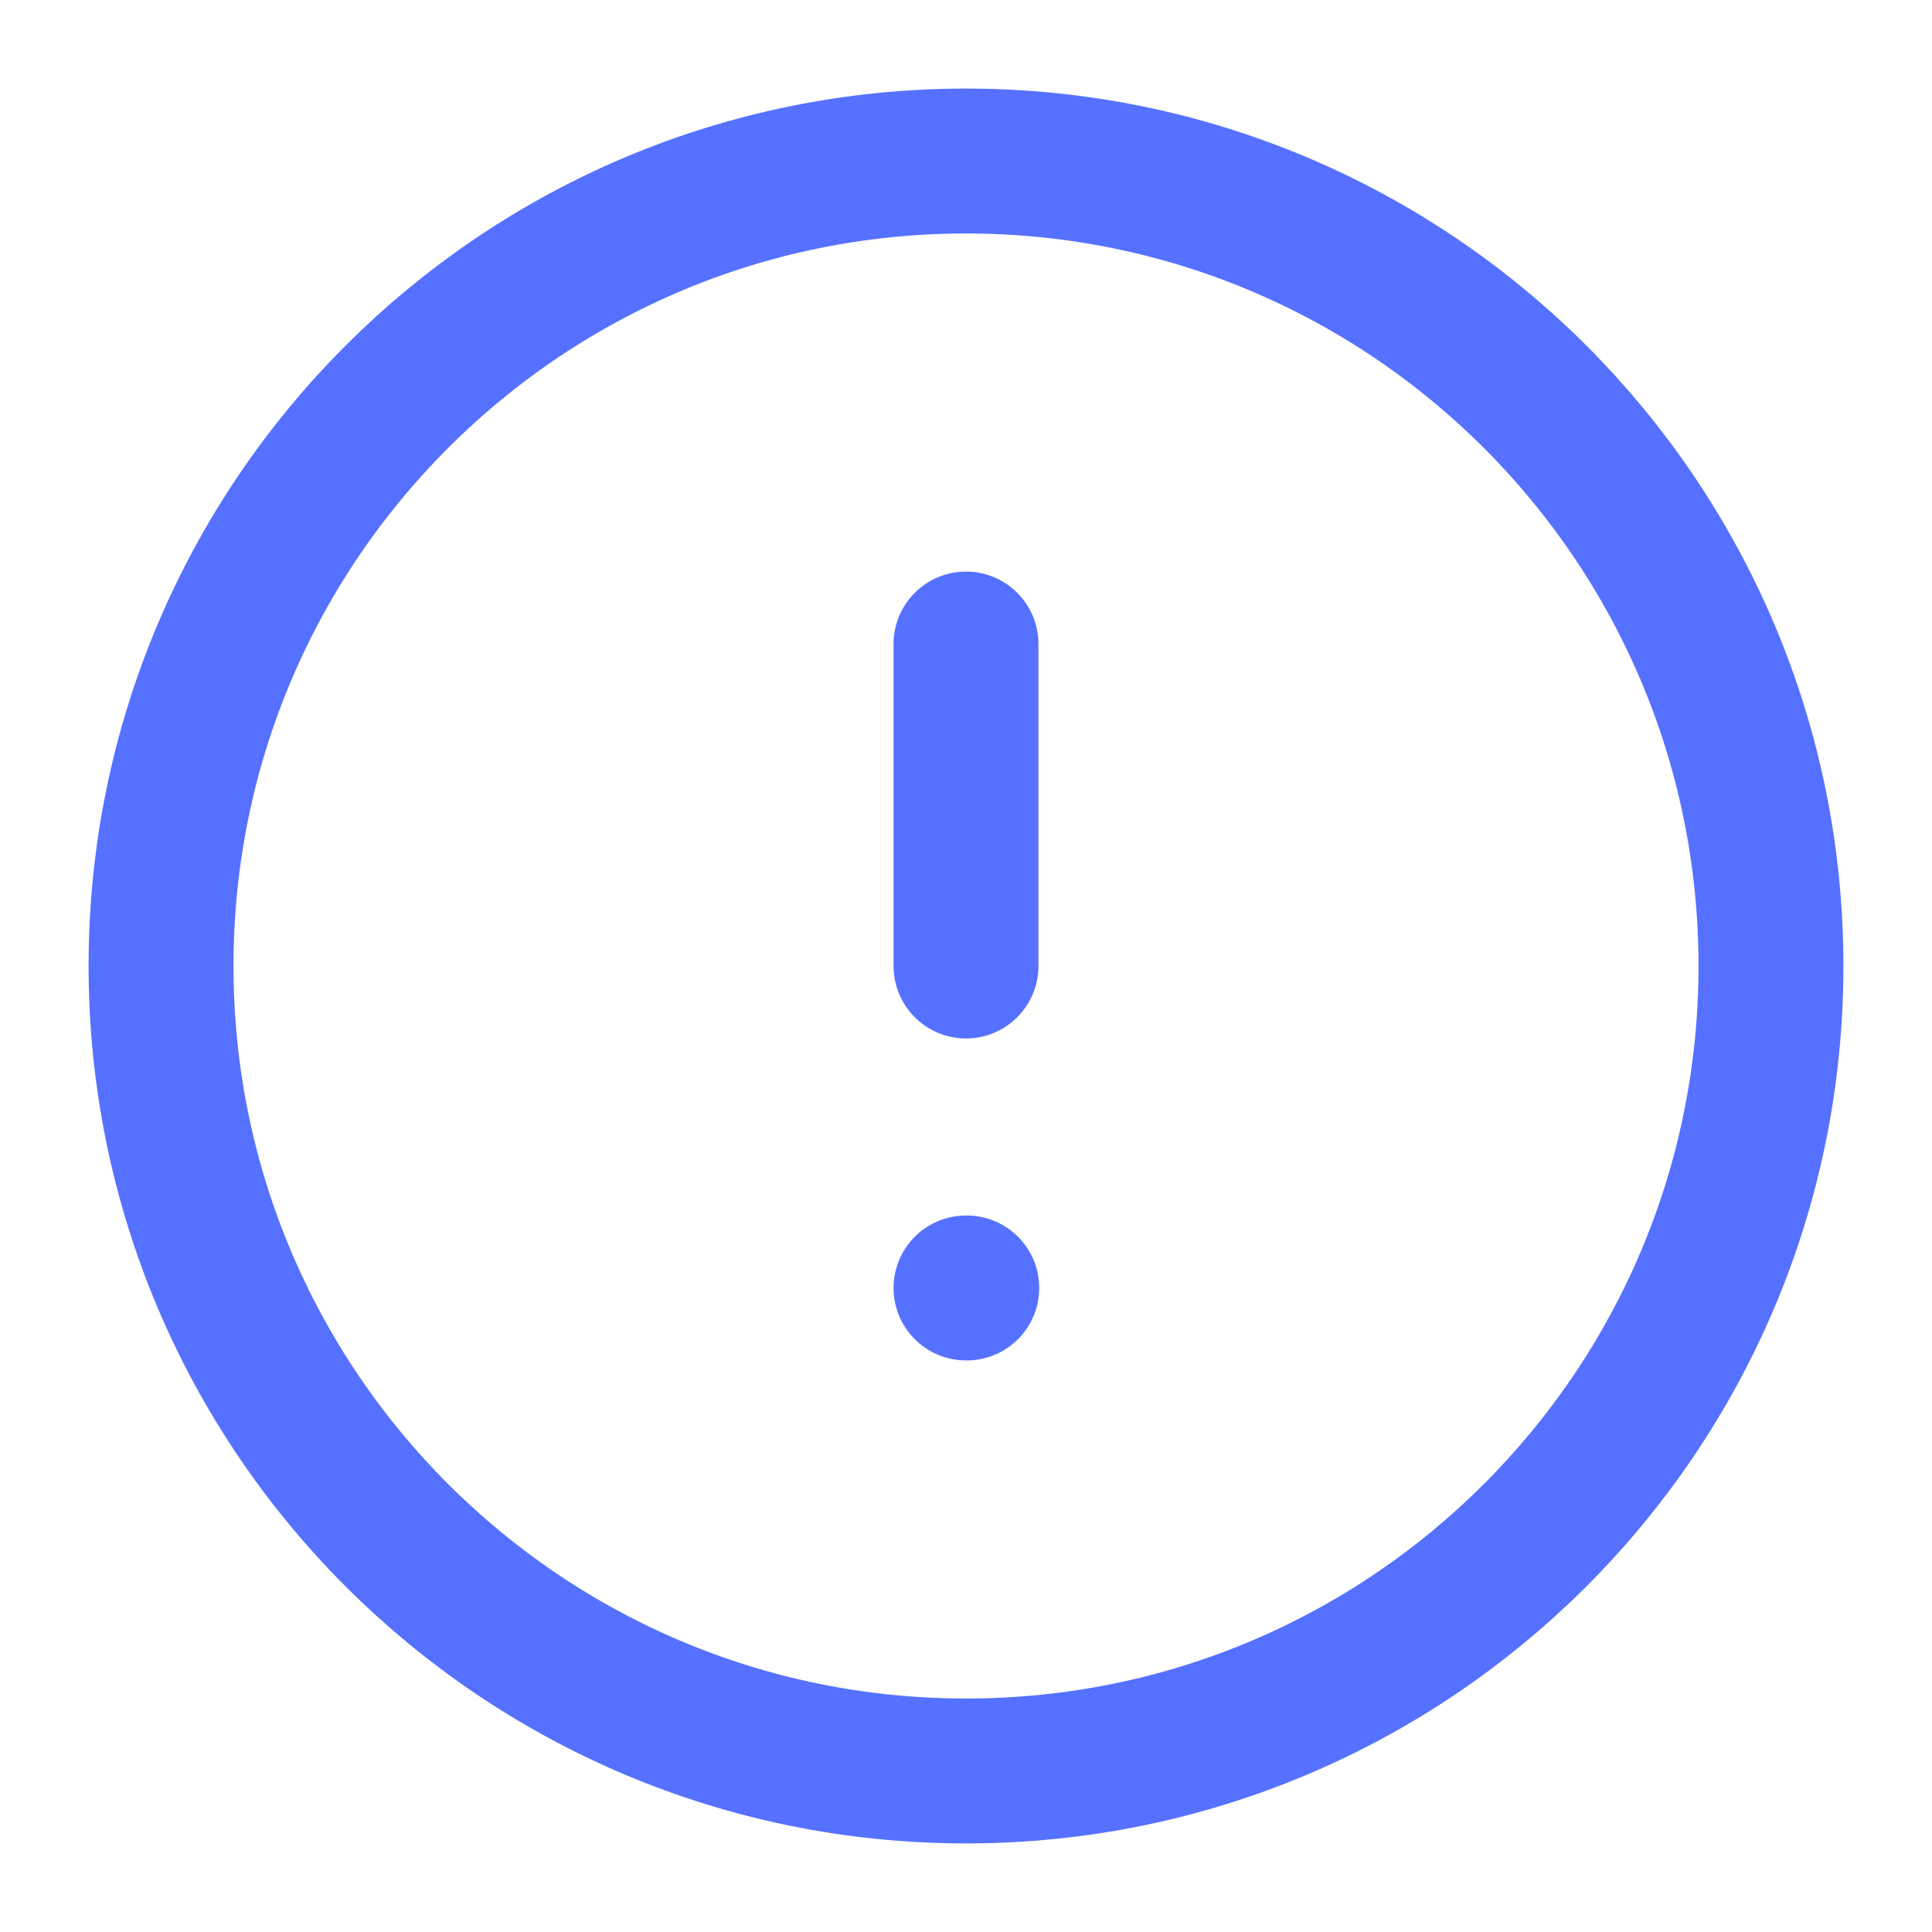 <svg width="20" height="20" viewBox="0 0 20 20" fill="none" xmlns="http://www.w3.org/2000/svg">
<path d="M10 18.333C14.602 18.333 18.333 14.602 18.333 10C18.333 5.398 14.602 1.667 10 1.667C5.398 1.667 1.667 5.398 1.667 10C1.667 14.602 5.398 18.333 10 18.333Z" stroke="#5671FF" stroke-width="1.5" stroke-linecap="round" stroke-linejoin="round"/>
<path d="M10 6.667V10" stroke="#5671FF" stroke-width="1.5" stroke-linecap="round" stroke-linejoin="round"/>
<path d="M10 13.333H10.008" stroke="#5671FF" stroke-width="1.5" stroke-linecap="round" stroke-linejoin="round"/>
</svg>
